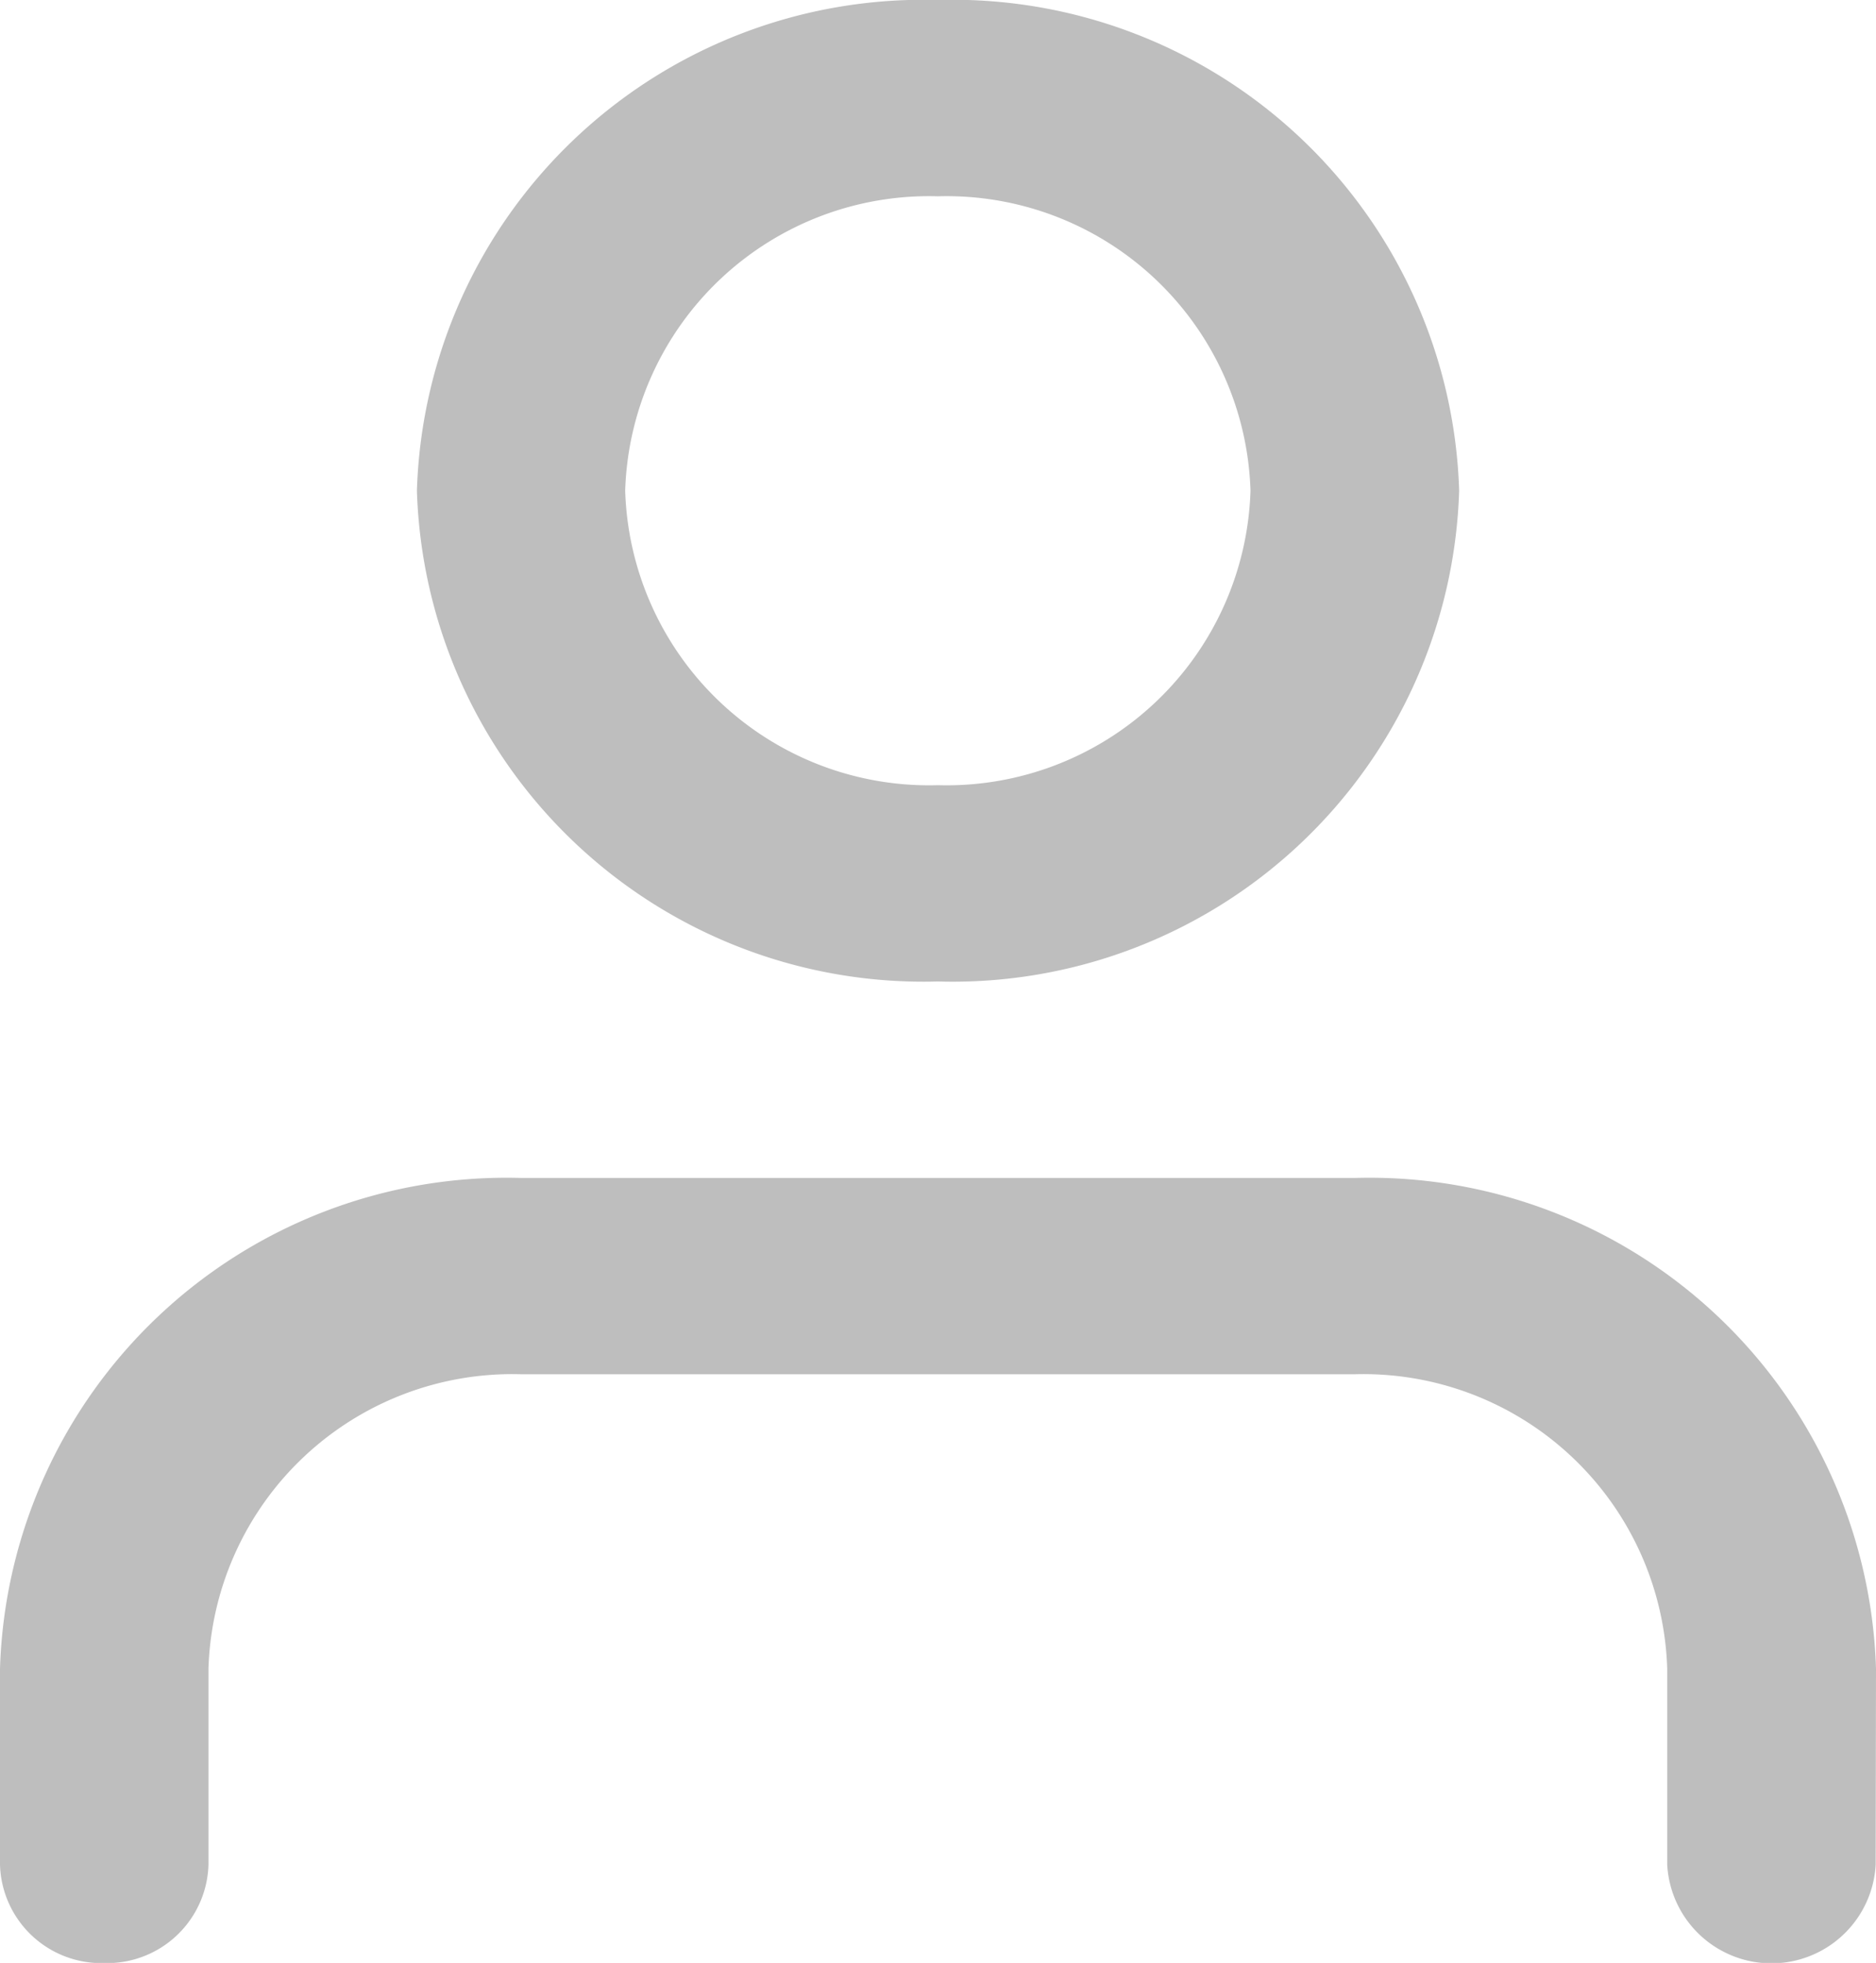 <svg xmlns="http://www.w3.org/2000/svg" width="29.005" height="30.349" viewBox="0 0 29.005 30.349">
    <path id="prefix__icon-user" d="M17.5 17.175a7.833 7.833 0 0 1-8.054-7.588A7.833 7.833 0 0 1 17.5 2a7.833 7.833 0 0 1 8.06 7.587 7.833 7.833 0 0 1-8.06 7.588zm0-3.035a4.7 4.7 0 0 0 4.834-4.552A4.7 4.7 0 0 0 17.5 5.035a4.7 4.7 0 0 0-4.834 4.552A4.7 4.7 0 0 0 17.5 14.14zM32 30.832a1.614 1.614 0 0 1-3.223 0V27.8a4.7 4.7 0 0 0-4.834-4.552H11.057A4.7 4.7 0 0 0 6.223 27.8v3.035a1.567 1.567 0 0 1-1.611 1.517A1.567 1.567 0 0 1 3 30.832V27.8a7.833 7.833 0 0 1 8.057-7.587h12.891a7.833 7.833 0 0 1 8.057 7.587z" transform="translate(-3 -2)" style="fill:#bebebe"/>
</svg>
